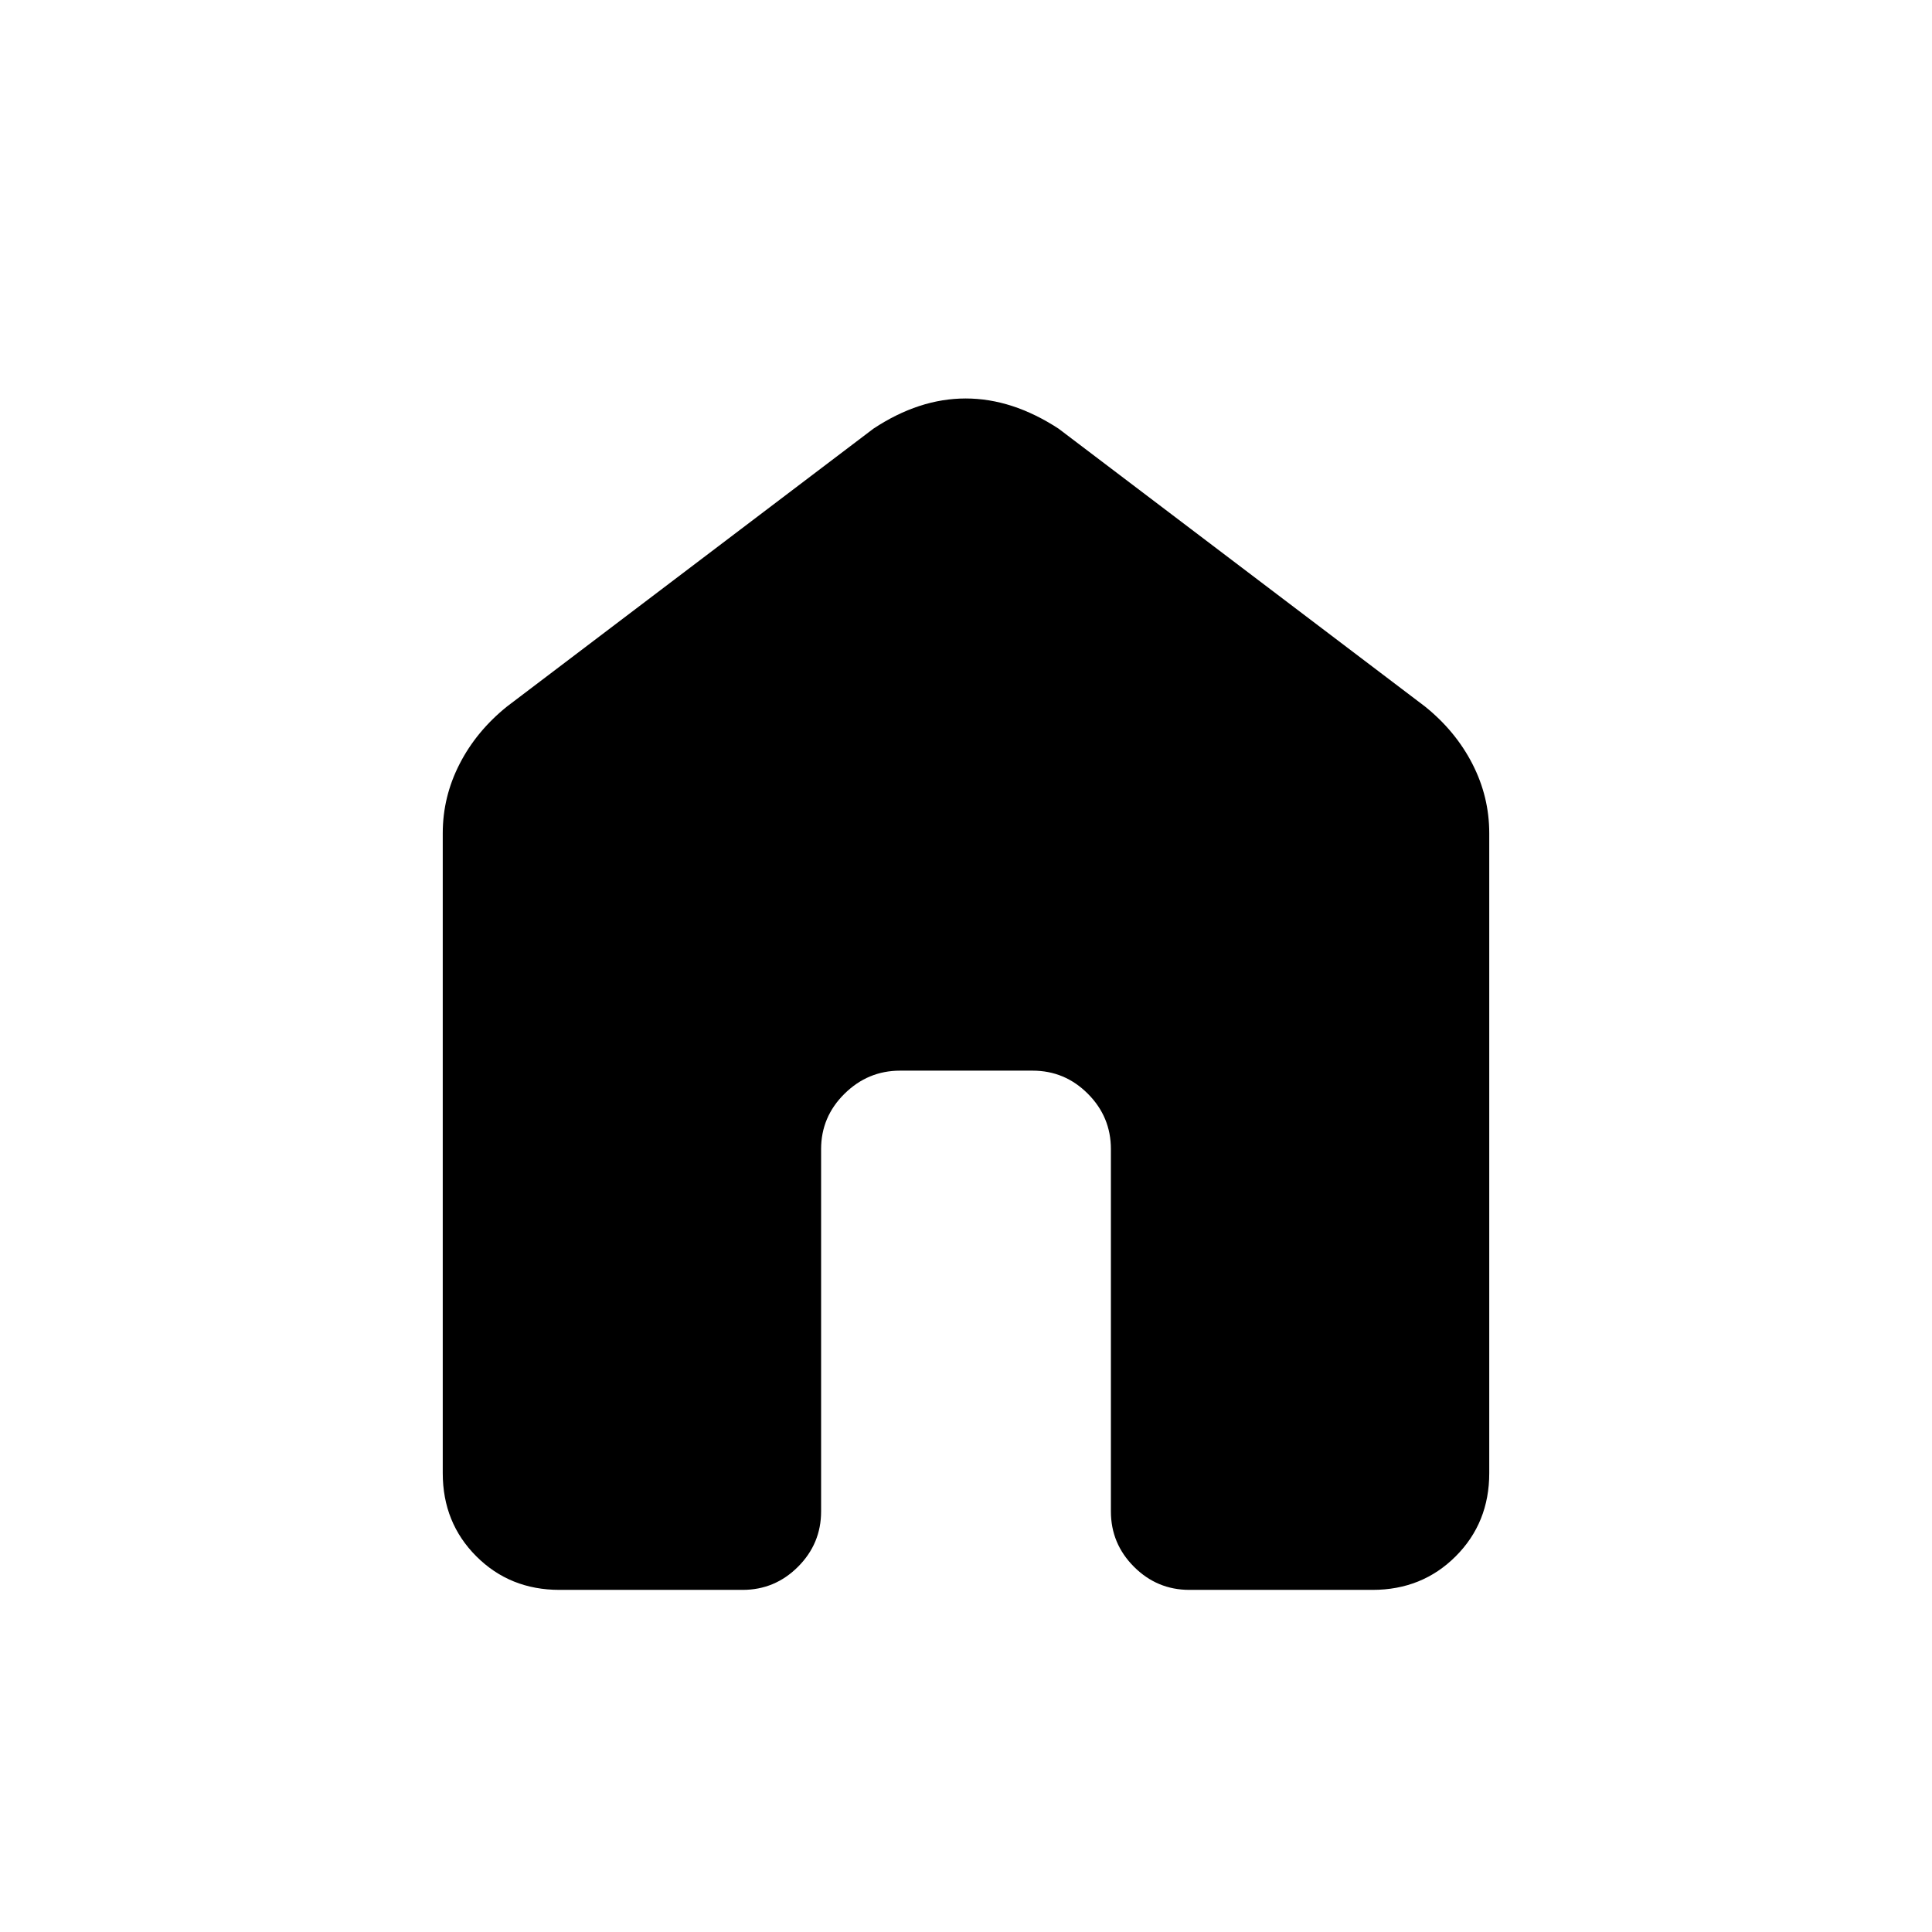 <svg xmlns="http://www.w3.org/2000/svg" height="20" viewBox="0 -960 960 960" width="20"><path d="M220-228v-318q0-18.1 8.38-34.42Q236.75-596.75 252-609l182-138q22.68-15 45.84-15Q503-762 526-747l182 138q15.25 12.25 23.63 28.58Q740-564.1 740-546v318q0 24.65-16.67 41.32Q706.65-170 682-170h-91q-16.05 0-27.53-11.48Q552-192.95 552-209v-180q0-16.05-11.45-27.52Q529.1-428 513.09-428h-65.83q-16.01 0-27.63 11.48Q408-405.05 408-389v180q0 16.05-11.48 27.52Q385.05-170 369-170h-91q-24.65 0-41.32-16.68Q220-203.35 220-228Z"/></svg>